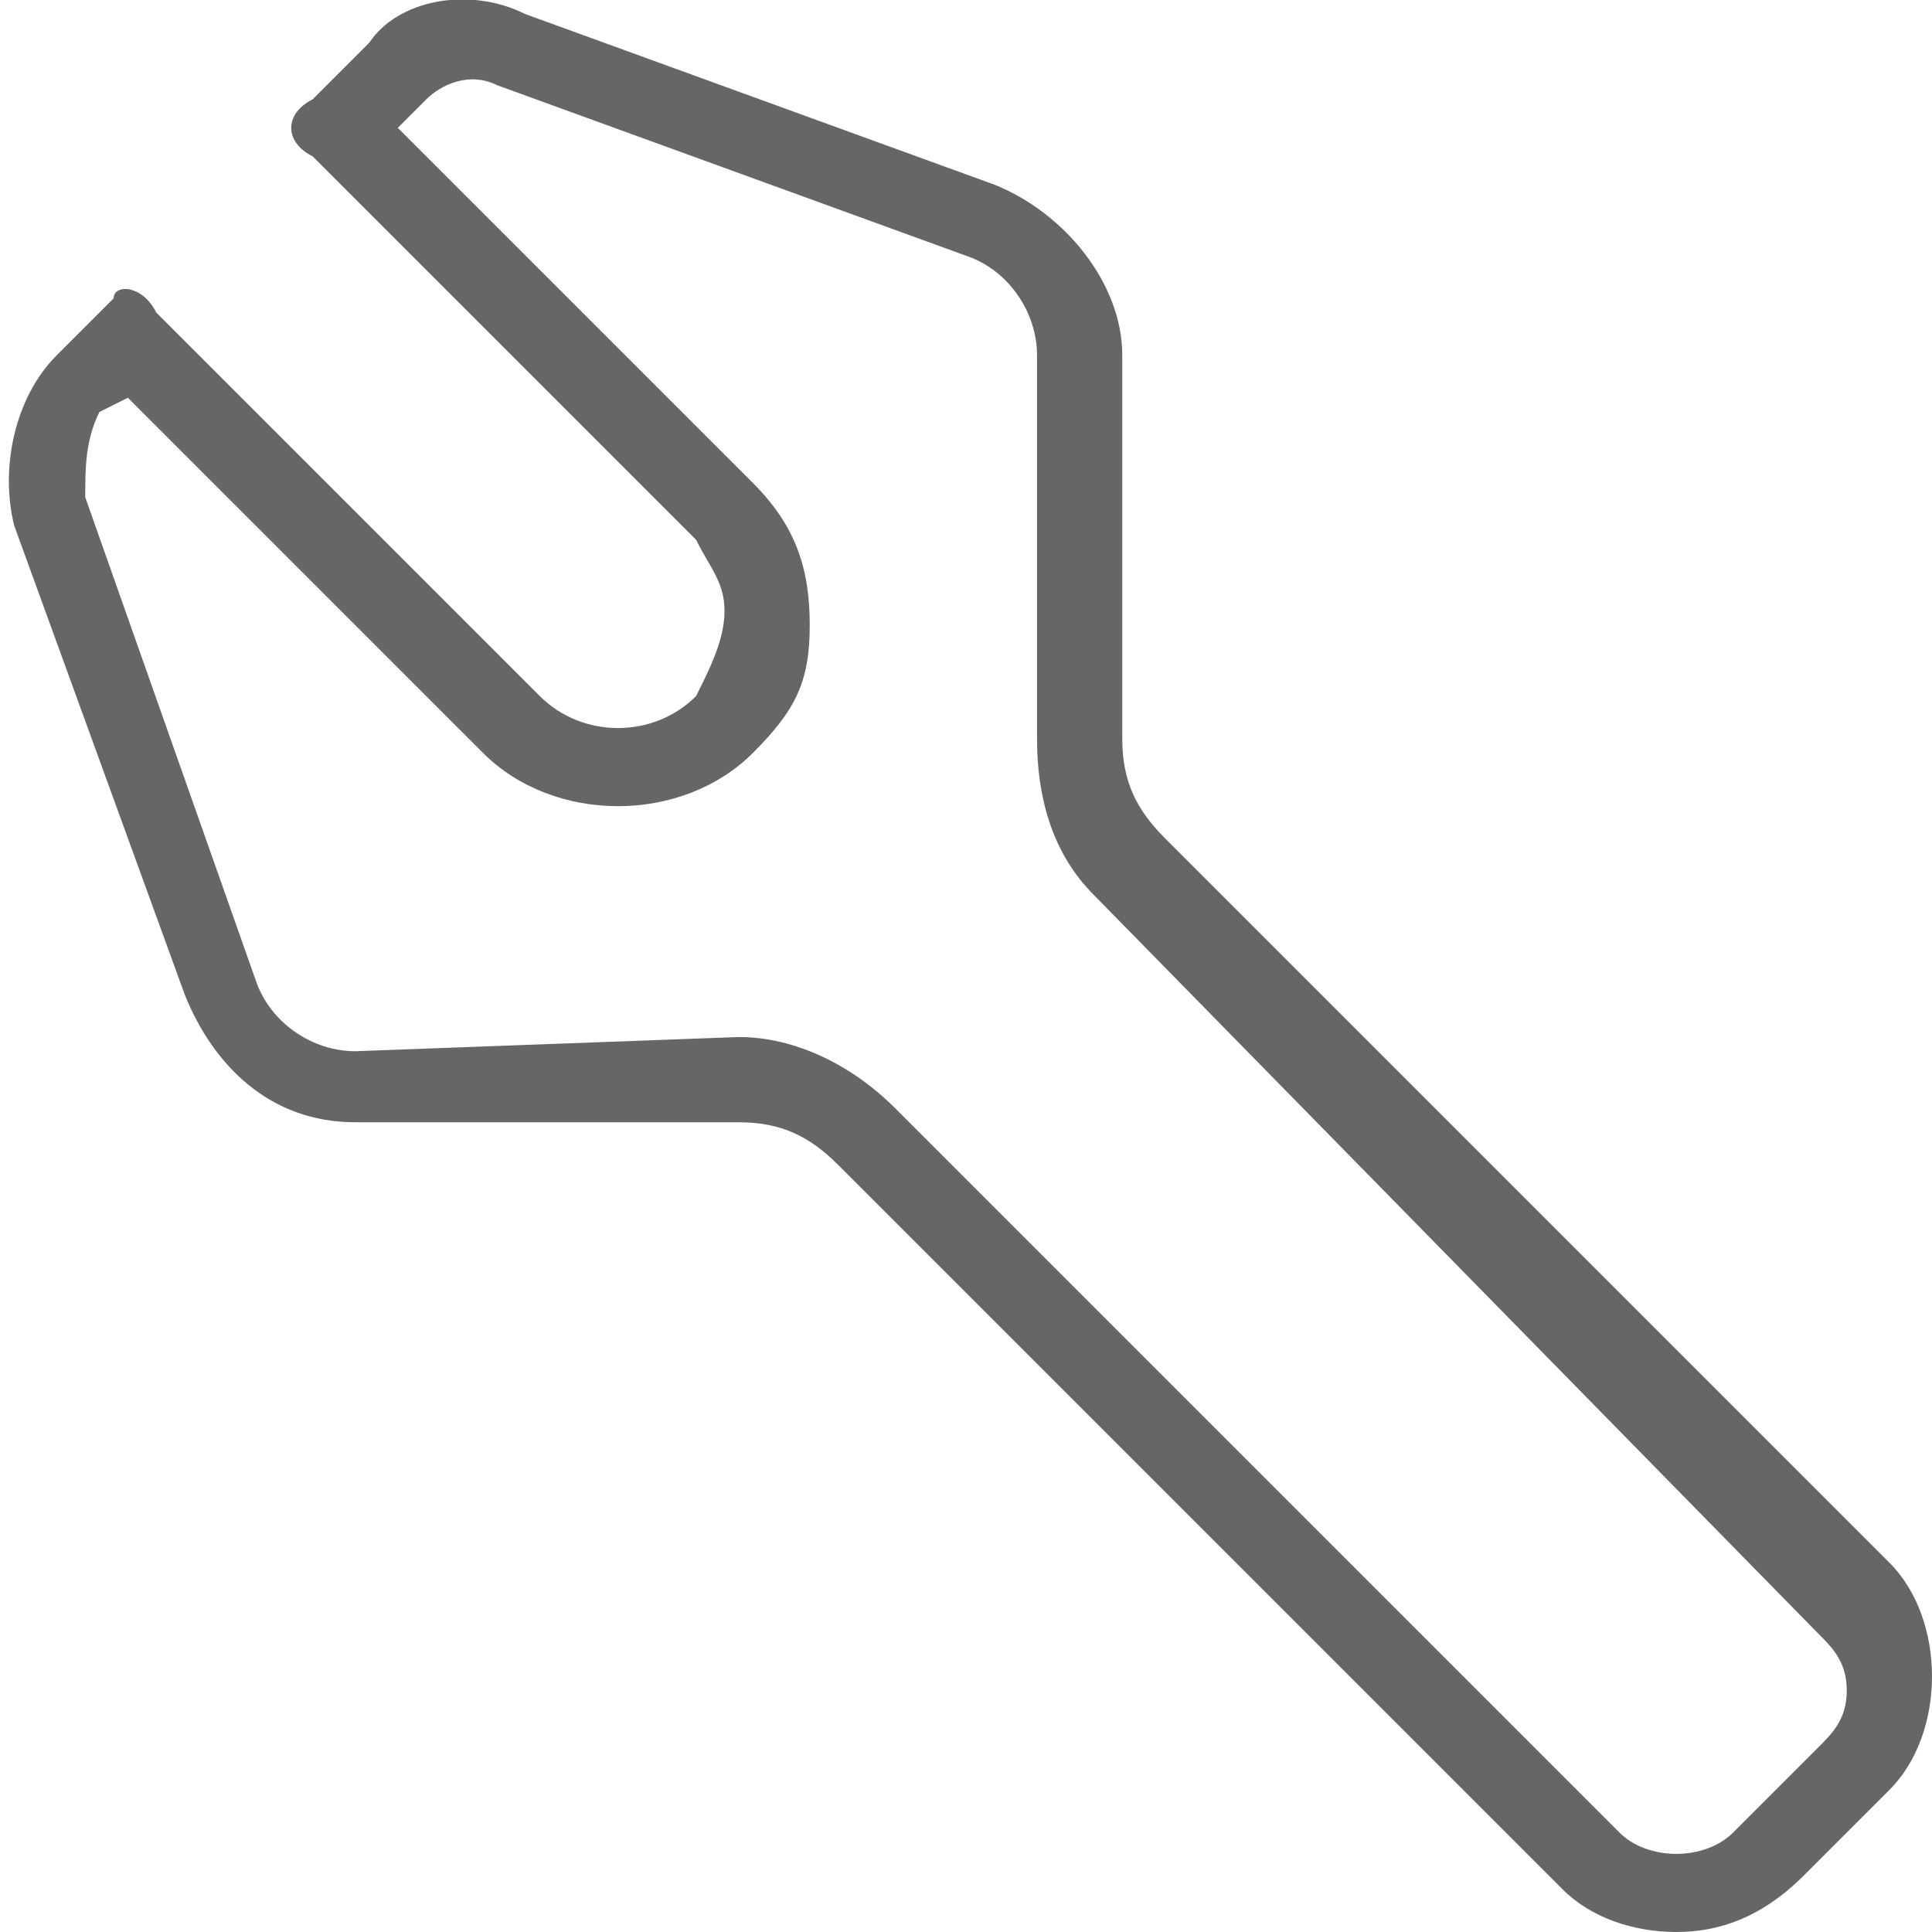<svg id="图层_1" xmlns="http://www.w3.org/2000/svg" width="13.6" height="13.6" viewBox="0 0 13.6 13.6"><style>.st0{fill:#666}</style><path class="st0" d="M11.8 13.6c-.3 0-.6-.1-.8-.3L5.9 8.2c-.2-.2-.4-.3-.7-.3H2.5c-.6 0-1-.4-1.2-.9L.1 3.7c-.1-.4 0-.9.3-1.2l.4-.4c0-.1.2-.1.3.1l2.7 2.7c.3.3.8.3 1.1 0 .1-.2.2-.4.2-.6S5 4 4.9 3.8L2.2 1.1C2 1 2 .8 2.2.7l.4-.4c.2-.3.7-.4 1.1-.2L7 1.3c.5.2.9.7.9 1.2v2.7c0 .3.1.5.3.7l5.1 5.1c.2.2.3.5.3.8 0 .3-.1.6-.3.8l-.6.6c-.3.3-.6.4-.9.4zM5.2 7.3c.4 0 .8.2 1.1.5l5.1 5.1c.2.2.6.2.8 0l.6-.6c.1-.1.2-.2.2-.4s-.1-.3-.2-.4L7.7 6.3c-.3-.3-.4-.7-.4-1.1V2.5c0-.3-.2-.6-.5-.7L3.5.6c-.2-.1-.4 0-.5.1l-.2.2 2.5 2.5c.3.3.4.6.4 1s-.1.6-.4.9c-.5.5-1.4.5-1.9 0L.9 2.8l-.2.1c-.1.2-.1.4-.1.6l1.2 3.4c.1.3.4.5.7.5l2.7-.1z"/></svg>